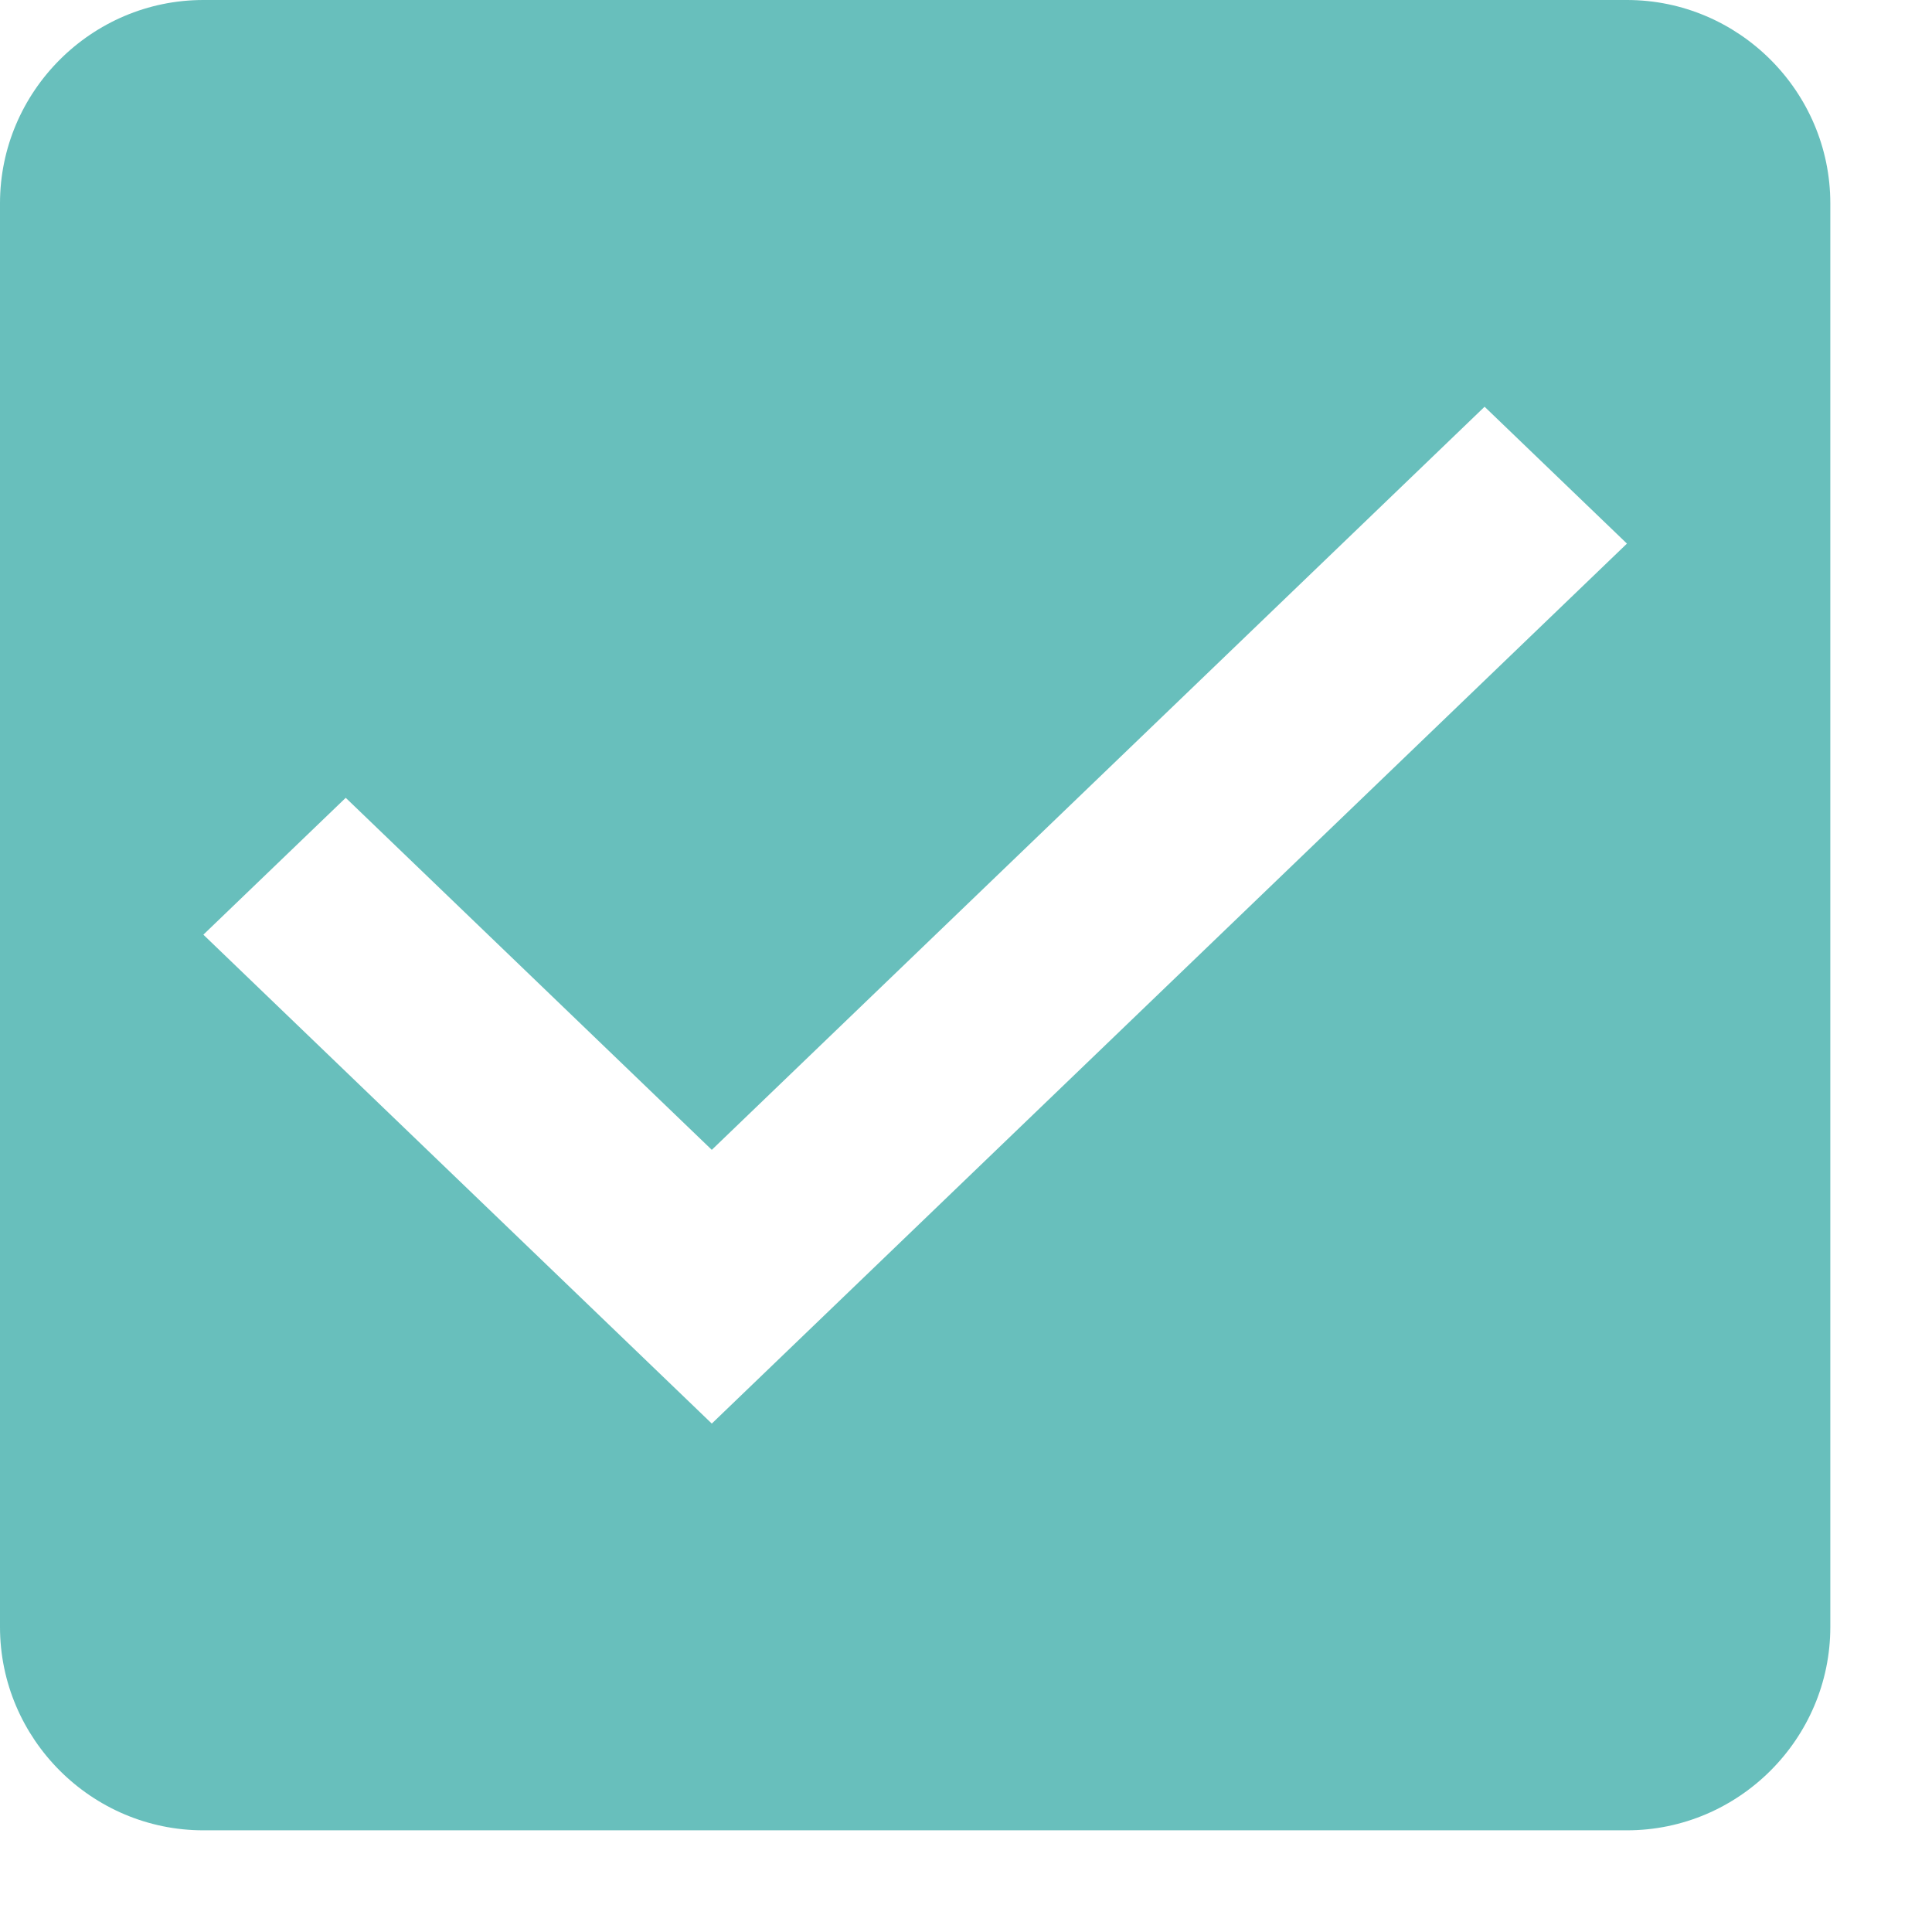 <svg width="18" height="18" viewBox="0 0 19 19" fill="none" xmlns="http://www.w3.org/2000/svg">
<path fill-rule="evenodd" clip-rule="evenodd" d="M16 0H2C0.9 0 0 0.9 0 2V16C0 17.1 0.9 18 2 18H16C17.1 18 18 17.1 18 16V2C18 0.9 17.1 0 16 0V0ZM7 14L2 9.192L3.4 7.846L7 11.308L14.6 4L16 5.346L7 14Z" fill="#68BFBC"/>
</svg>
